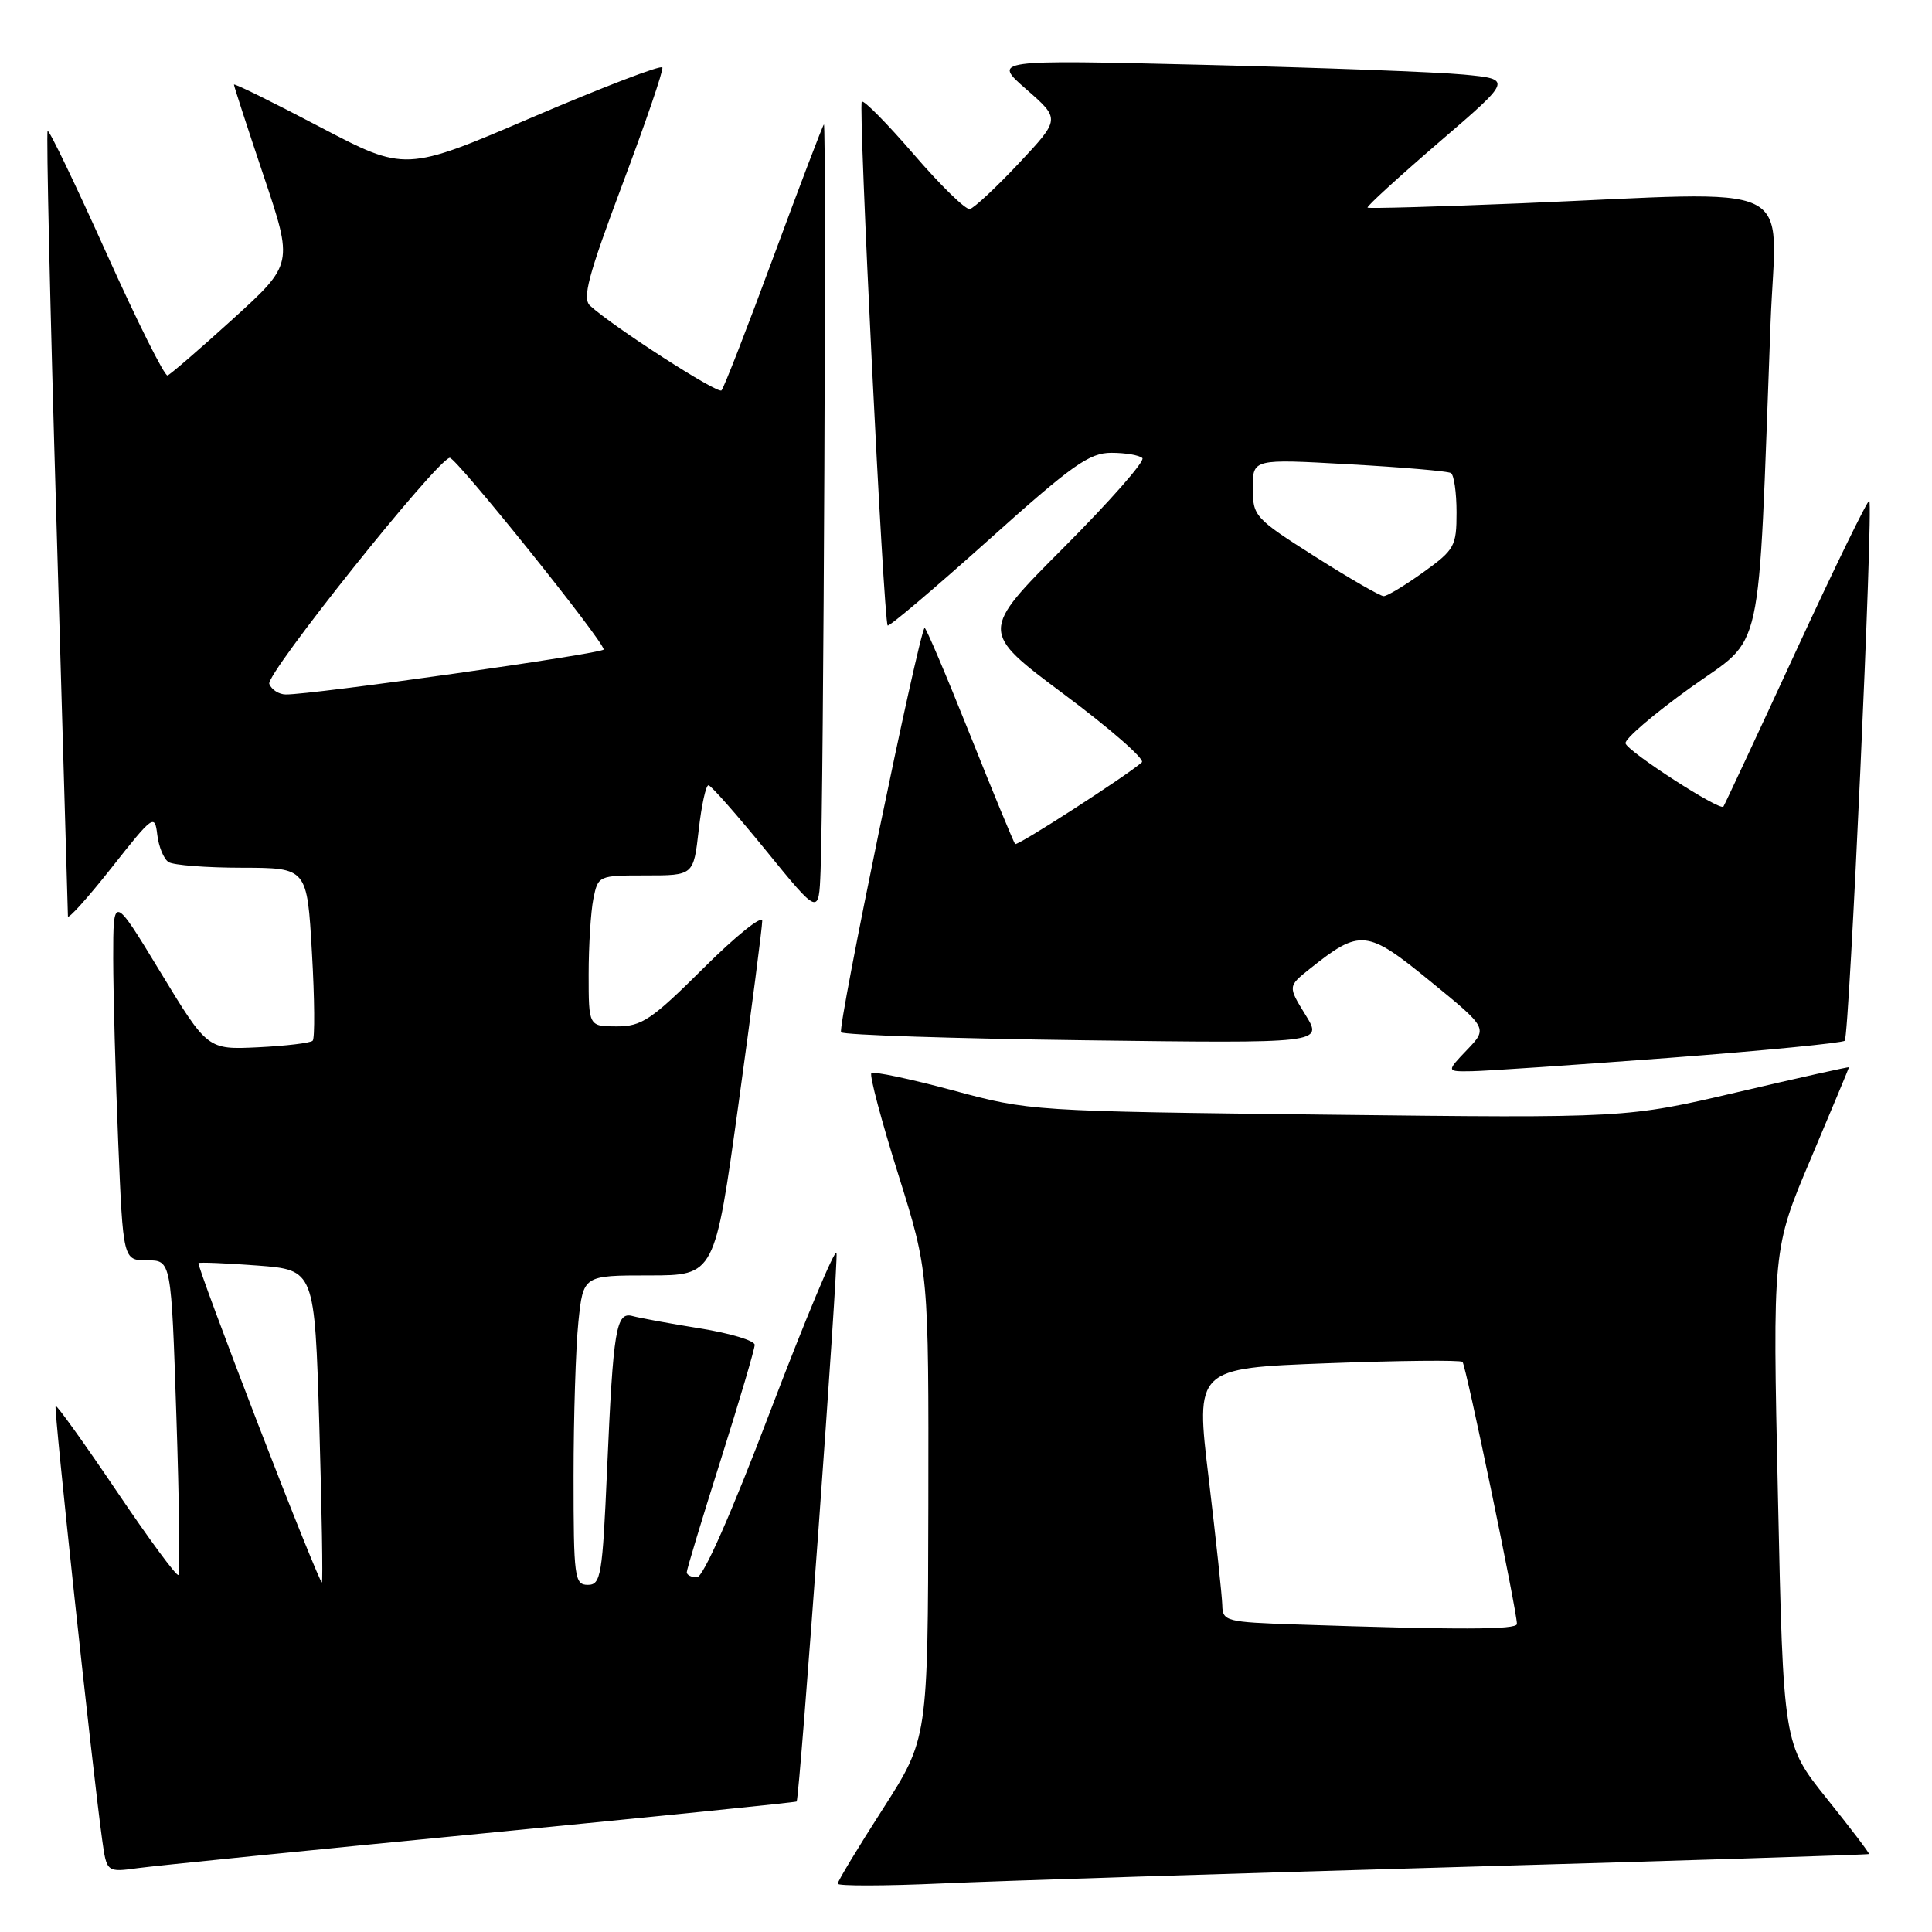<?xml version="1.0" encoding="UTF-8" standalone="no"?>
<!DOCTYPE svg PUBLIC "-//W3C//DTD SVG 1.1//EN" "http://www.w3.org/Graphics/SVG/1.1/DTD/svg11.dtd" >
<svg xmlns="http://www.w3.org/2000/svg" xmlns:xlink="http://www.w3.org/1999/xlink" version="1.1" viewBox="0 0 256 256">
 <g >
 <path fill="currentColor"
d=" M 192.99 247.40 C 222.97 246.54 247.56 245.77 247.65 245.67 C 247.75 245.58 245.23 242.27 242.06 238.32 C 236.30 231.13 236.30 231.13 235.59 198.32 C 234.87 165.50 234.87 165.50 239.94 153.54 C 242.72 146.96 245.00 141.50 245.00 141.42 C 245.00 141.33 238.36 142.81 230.25 144.71 C 215.50 148.16 215.50 148.16 176.00 147.70 C 136.67 147.24 136.46 147.23 126.23 144.47 C 120.58 142.95 115.74 141.93 115.46 142.20 C 115.19 142.48 116.79 148.50 119.02 155.60 C 123.06 168.50 123.06 168.50 123.01 199.44 C 122.95 230.38 122.95 230.38 116.98 239.70 C 113.69 244.82 111.00 249.28 111.00 249.60 C 111.00 249.92 117.19 249.91 124.75 249.57 C 132.31 249.23 163.02 248.25 192.99 247.40 Z  M 63.96 242.94 C 86.77 240.72 105.48 238.82 105.56 238.71 C 105.97 238.07 111.14 166.93 110.84 166.02 C 110.64 165.41 106.70 174.84 102.08 186.96 C 96.89 200.61 93.18 209.00 92.35 209.00 C 91.61 209.00 91.00 208.70 91.00 208.33 C 91.00 207.97 93.02 201.27 95.50 193.45 C 97.97 185.63 100.00 178.77 100.00 178.20 C 100.00 177.64 96.74 176.66 92.75 176.02 C 88.76 175.38 84.75 174.64 83.84 174.39 C 81.63 173.77 81.26 176.01 80.44 194.75 C 79.83 208.79 79.62 210.00 77.89 210.00 C 76.13 210.00 76.00 209.05 76.00 195.65 C 76.00 187.75 76.29 178.53 76.64 175.15 C 77.28 169.00 77.28 169.00 86.00 169.00 C 94.71 169.00 94.71 169.00 97.86 146.25 C 99.59 133.74 101.00 122.84 101.00 122.02 C 101.00 121.21 97.50 124.02 93.23 128.27 C 86.32 135.14 85.04 136.00 81.73 136.00 C 78.00 136.00 78.00 136.00 78.00 129.12 C 78.00 125.34 78.28 120.84 78.62 119.12 C 79.25 116.02 79.29 116.00 85.58 116.00 C 91.90 116.00 91.90 116.00 92.58 110.00 C 92.95 106.70 93.54 104.02 93.88 104.05 C 94.22 104.08 97.65 107.97 101.50 112.70 C 108.50 121.30 108.50 121.30 108.73 115.40 C 109.13 105.53 109.52 16.14 109.17 16.49 C 108.99 16.67 105.99 24.55 102.50 34.00 C 99.01 43.45 95.91 51.43 95.60 51.73 C 95.10 52.24 81.28 43.33 78.19 40.51 C 77.13 39.54 77.93 36.54 82.46 24.46 C 85.53 16.30 87.92 9.31 87.77 8.94 C 87.62 8.57 79.90 11.53 70.60 15.51 C 53.71 22.76 53.71 22.76 42.35 16.80 C 36.11 13.52 31.00 11.00 31.00 11.21 C 31.00 11.42 32.77 16.86 34.93 23.29 C 38.86 34.99 38.86 34.99 30.88 42.25 C 26.49 46.24 22.58 49.61 22.20 49.75 C 21.81 49.88 18.16 42.57 14.08 33.50 C 10.00 24.42 6.51 17.16 6.31 17.35 C 6.12 17.55 6.64 40.83 7.48 69.10 C 8.31 97.37 8.99 120.90 9.00 121.40 C 9.00 121.89 11.59 119.02 14.75 115.02 C 20.30 107.98 20.51 107.83 20.84 110.61 C 21.03 112.20 21.70 113.83 22.34 114.23 C 22.98 114.64 27.37 114.98 32.10 114.98 C 40.69 115.00 40.69 115.00 41.33 126.18 C 41.69 132.33 41.73 137.60 41.43 137.90 C 41.14 138.20 37.88 138.59 34.20 138.77 C 27.50 139.09 27.50 139.09 21.25 128.80 C 15.00 118.51 15.00 118.51 15.00 127.01 C 15.01 131.68 15.30 142.59 15.66 151.25 C 16.31 167.00 16.31 167.00 19.50 167.00 C 22.69 167.00 22.69 167.00 23.37 187.64 C 23.75 198.99 23.87 208.46 23.64 208.69 C 23.41 208.92 19.72 203.91 15.44 197.56 C 11.15 191.21 7.52 186.15 7.37 186.30 C 7.10 186.57 12.25 234.48 13.54 243.80 C 14.14 248.10 14.14 248.10 18.32 247.53 C 20.62 247.22 41.16 245.15 63.96 242.94 Z  M 221.19 140.17 C 233.67 139.22 244.13 138.20 244.44 137.90 C 245.05 137.29 248.25 66.91 247.69 66.36 C 247.50 66.17 243.13 75.12 237.99 86.25 C 232.85 97.39 228.51 106.67 228.36 106.88 C 227.90 107.49 215.69 99.60 215.39 98.50 C 215.24 97.95 219.09 94.64 223.95 91.15 C 233.86 84.03 232.89 88.45 234.61 42.75 C 235.34 23.53 239.19 25.37 201.50 26.94 C 190.50 27.39 181.37 27.65 181.21 27.51 C 181.05 27.36 185.30 23.48 190.65 18.87 C 200.39 10.50 200.39 10.50 193.94 9.88 C 190.40 9.54 174.90 8.96 159.50 8.59 C 131.50 7.91 131.50 7.91 136.00 11.84 C 140.50 15.77 140.50 15.77 135.00 21.64 C 131.97 24.86 129.05 27.59 128.50 27.70 C 127.95 27.81 124.61 24.55 121.08 20.45 C 117.55 16.36 114.45 13.21 114.19 13.47 C 113.71 13.96 117.08 82.21 117.62 82.88 C 117.79 83.09 123.76 78.03 130.90 71.63 C 142.07 61.61 144.33 60.00 147.26 60.00 C 149.14 60.00 150.98 60.32 151.37 60.70 C 151.75 61.09 147.07 66.41 140.96 72.54 C 129.85 83.68 129.85 83.68 140.98 91.99 C 147.10 96.55 151.75 100.61 151.30 101.01 C 149.33 102.77 134.80 112.14 134.51 111.84 C 134.33 111.65 131.61 105.07 128.47 97.20 C 125.33 89.34 122.65 83.04 122.51 83.20 C 121.67 84.21 110.93 136.26 111.45 136.78 C 111.81 137.14 126.32 137.61 143.71 137.84 C 175.32 138.25 175.32 138.25 172.98 134.47 C 170.65 130.69 170.65 130.69 173.56 128.37 C 180.23 123.05 181.11 123.14 189.52 130.02 C 197.14 136.24 197.14 136.24 194.38 139.12 C 191.63 142.00 191.63 142.00 195.06 141.94 C 196.95 141.91 208.71 141.11 221.19 140.17 Z  M 171.75 215.25 C 162.47 214.94 162.00 214.82 161.96 212.71 C 161.93 211.50 161.12 203.93 160.16 195.90 C 158.40 181.30 158.40 181.30 175.86 180.64 C 185.46 180.28 193.53 180.20 193.79 180.46 C 194.24 180.91 201.00 213.46 201.00 215.18 C 201.00 215.96 193.41 215.98 171.75 215.25 Z  M 34.22 188.78 C 29.73 177.14 26.16 167.50 26.30 167.37 C 26.44 167.23 29.95 167.38 34.12 167.69 C 41.69 168.27 41.69 168.27 42.31 188.84 C 42.64 200.16 42.80 209.53 42.65 209.68 C 42.51 209.82 38.71 200.42 34.22 188.78 Z  M 35.68 90.62 C 35.19 89.33 57.77 61.03 59.59 60.66 C 60.36 60.51 79.96 84.91 79.99 86.06 C 80.00 86.59 41.28 92.07 37.86 92.02 C 36.95 92.01 35.98 91.38 35.68 90.62 Z  M 174.25 73.75 C 166.25 68.67 166.00 68.40 166.00 64.65 C 166.00 60.80 166.00 60.80 178.75 61.52 C 185.76 61.91 191.84 62.43 192.25 62.68 C 192.66 62.92 193.00 65.27 193.00 67.89 C 193.00 72.39 192.74 72.84 188.59 75.83 C 186.16 77.57 183.80 79.00 183.34 78.99 C 182.88 78.99 178.79 76.63 174.25 73.75 Z "/>
</g>
</svg>